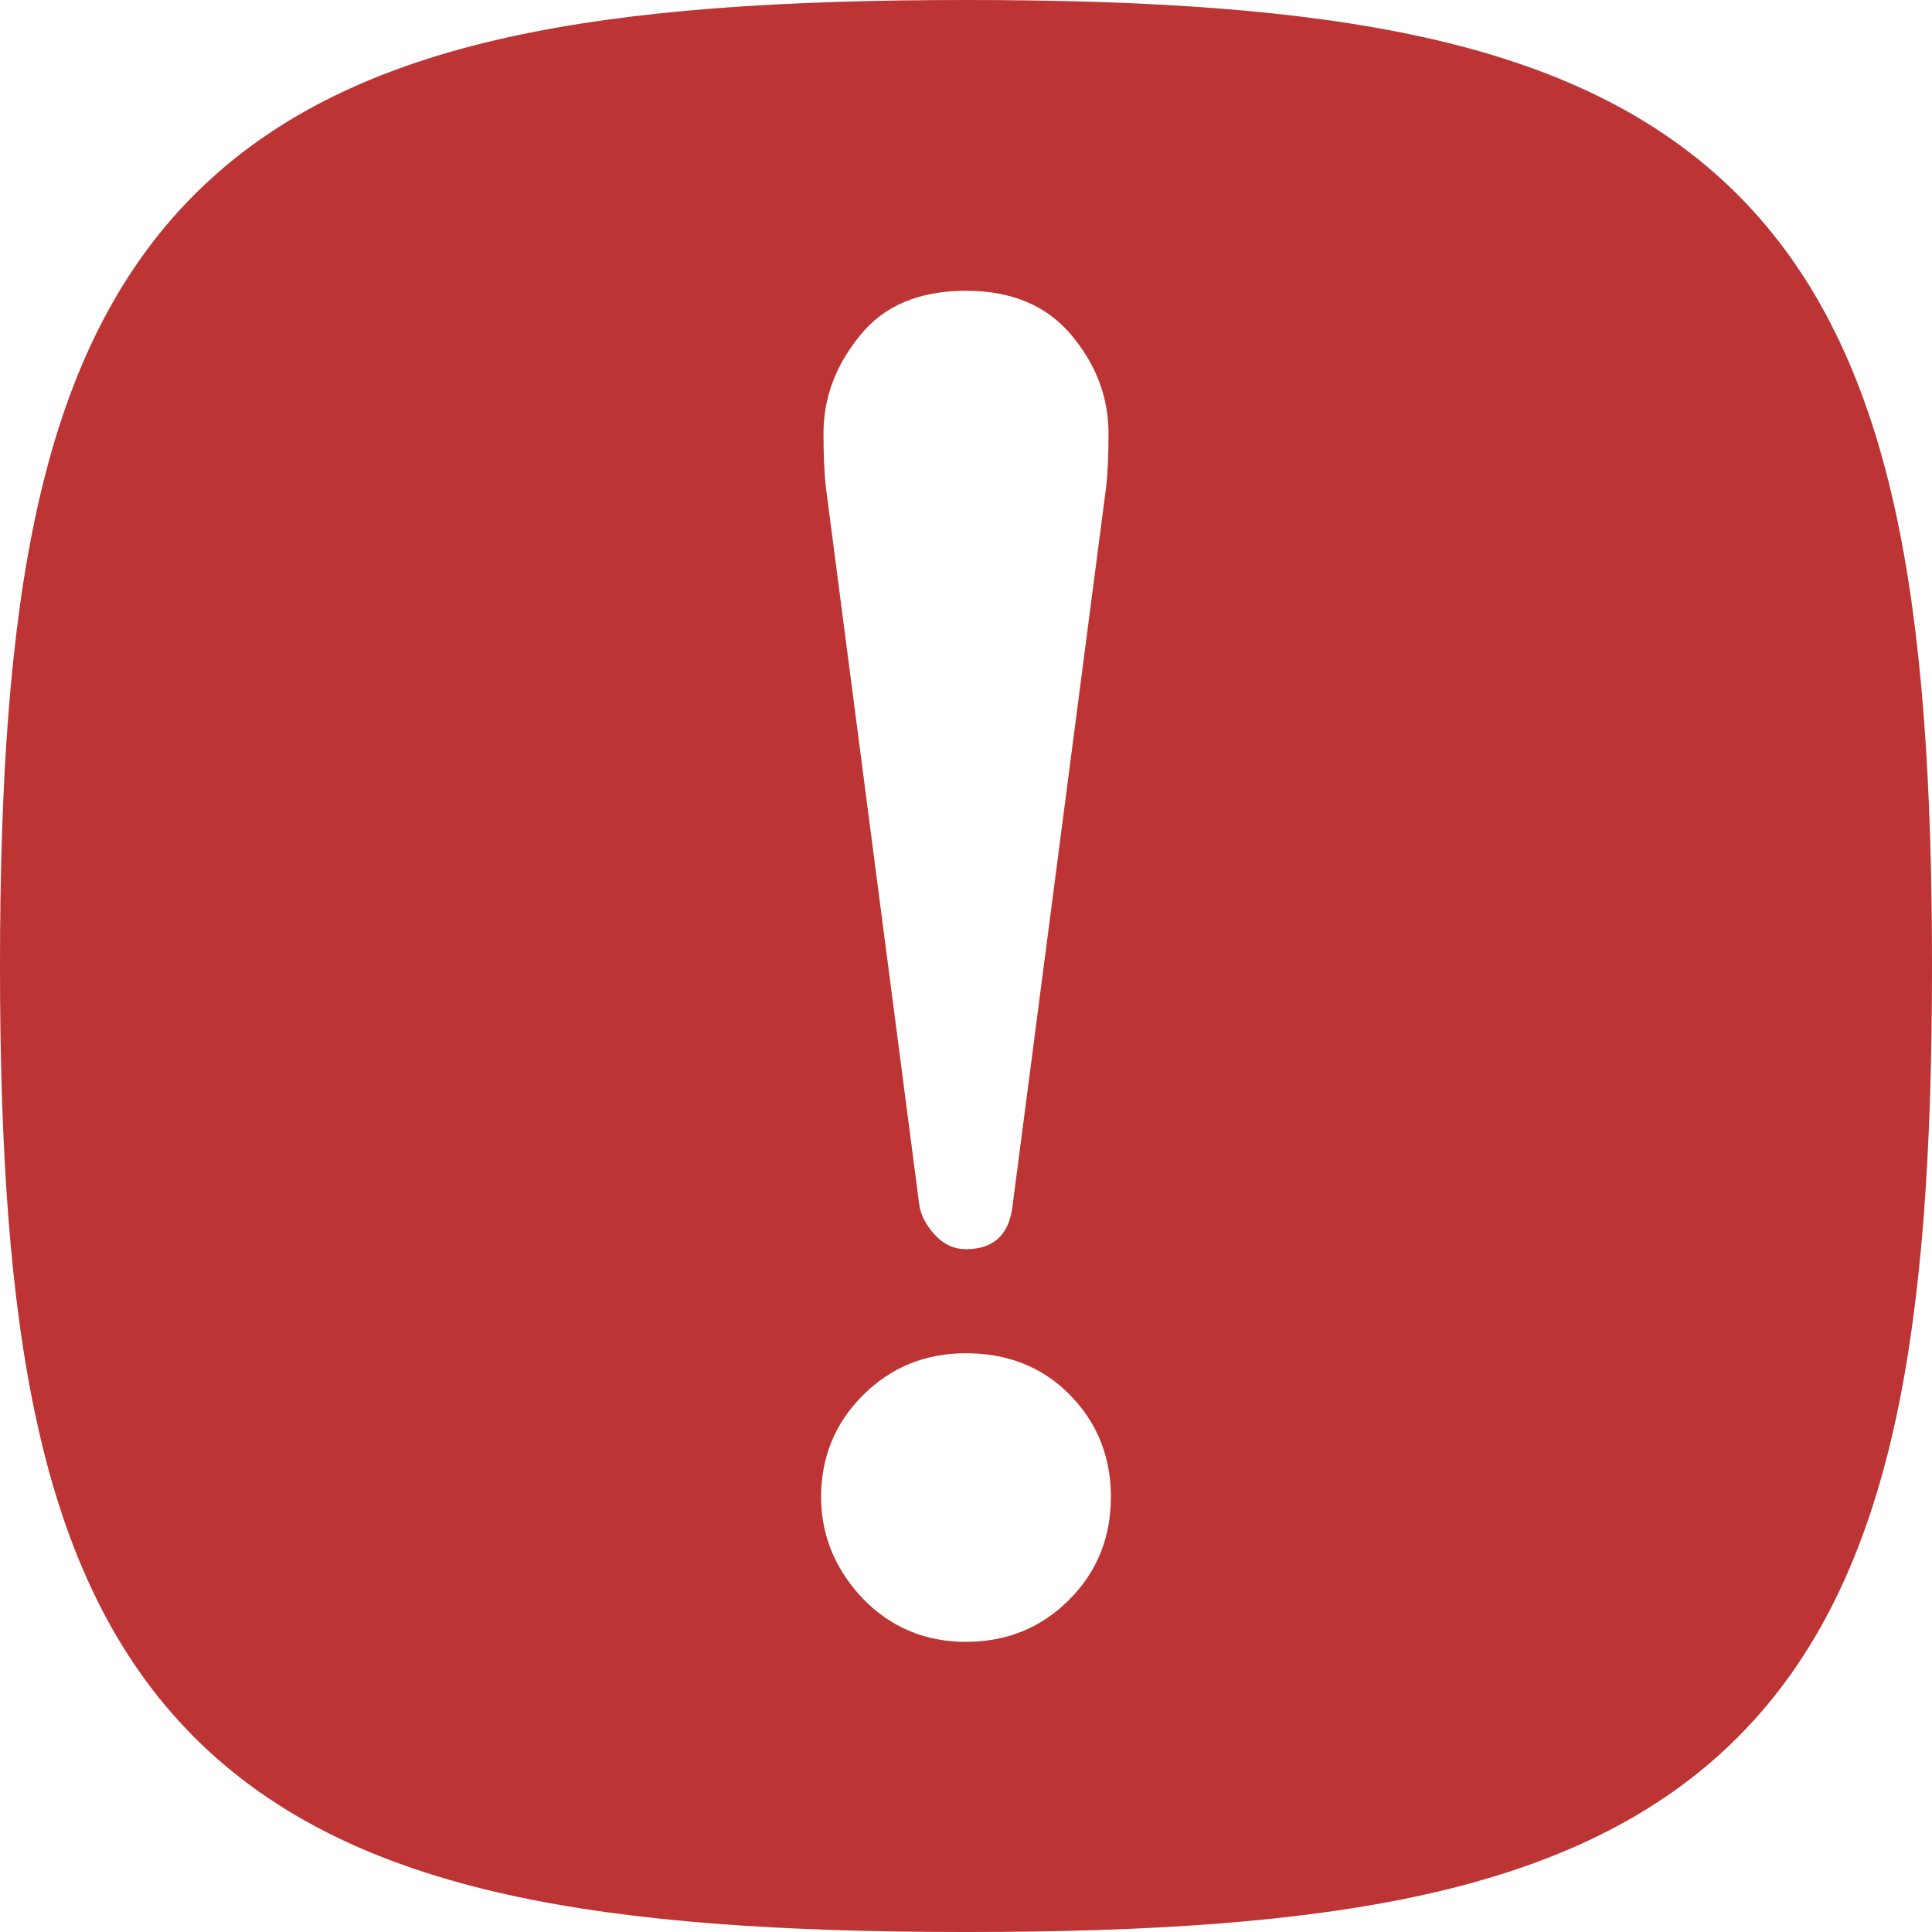 <svg width="50" height="50" viewBox="0 0 50 50" fill="none" xmlns="http://www.w3.org/2000/svg">
<path fill-rule="evenodd" clip-rule="evenodd" d="M13.125 0.97C16.372 0.248 20.311 0 25 0C29.689 0 33.628 0.248 36.875 0.97C40.15 1.697 42.872 2.94 44.966 5.034C47.06 7.128 48.303 9.85 49.031 13.125C49.752 16.372 50 20.311 50 25C50 29.689 49.752 33.628 49.031 36.875C48.303 40.15 47.06 42.872 44.966 44.966C42.872 47.06 40.15 48.303 36.875 49.031C33.628 49.752 29.689 50 25 50C20.311 50 16.372 49.752 13.125 49.031C9.85 48.303 7.128 47.06 5.034 44.966C2.94 42.872 1.697 40.15 0.97 36.875C0.248 33.628 0 29.689 0 25C0 20.311 0.248 16.372 0.97 13.125C1.697 9.85 2.94 7.128 5.034 5.034C7.128 2.94 9.85 1.697 13.125 0.97ZM23.791 31.181C23.832 31.45 23.966 31.709 24.194 31.957C24.421 32.205 24.69 32.329 25 32.329C25.723 32.329 26.126 31.946 26.208 31.181L28.626 12.607C28.667 12.277 28.688 11.812 28.688 11.213C28.688 10.283 28.368 9.436 27.727 8.671C27.087 7.907 26.178 7.525 25 7.525C23.78 7.525 22.861 7.917 22.242 8.701C21.622 9.467 21.312 10.303 21.312 11.213C21.312 11.771 21.332 12.236 21.373 12.607L23.791 31.181ZM25 35.022C26.074 35.022 26.963 35.374 27.666 36.076C28.388 36.799 28.75 37.687 28.75 38.741C28.75 39.795 28.388 40.684 27.666 41.406C26.941 42.13 26.053 42.491 25 42.491C23.947 42.491 23.058 42.12 22.334 41.376C21.611 40.611 21.25 39.733 21.25 38.741C21.25 37.708 21.611 36.831 22.334 36.107C23.058 35.385 23.947 35.022 25 35.022Z" fill="#BC3433"/>
</svg>
